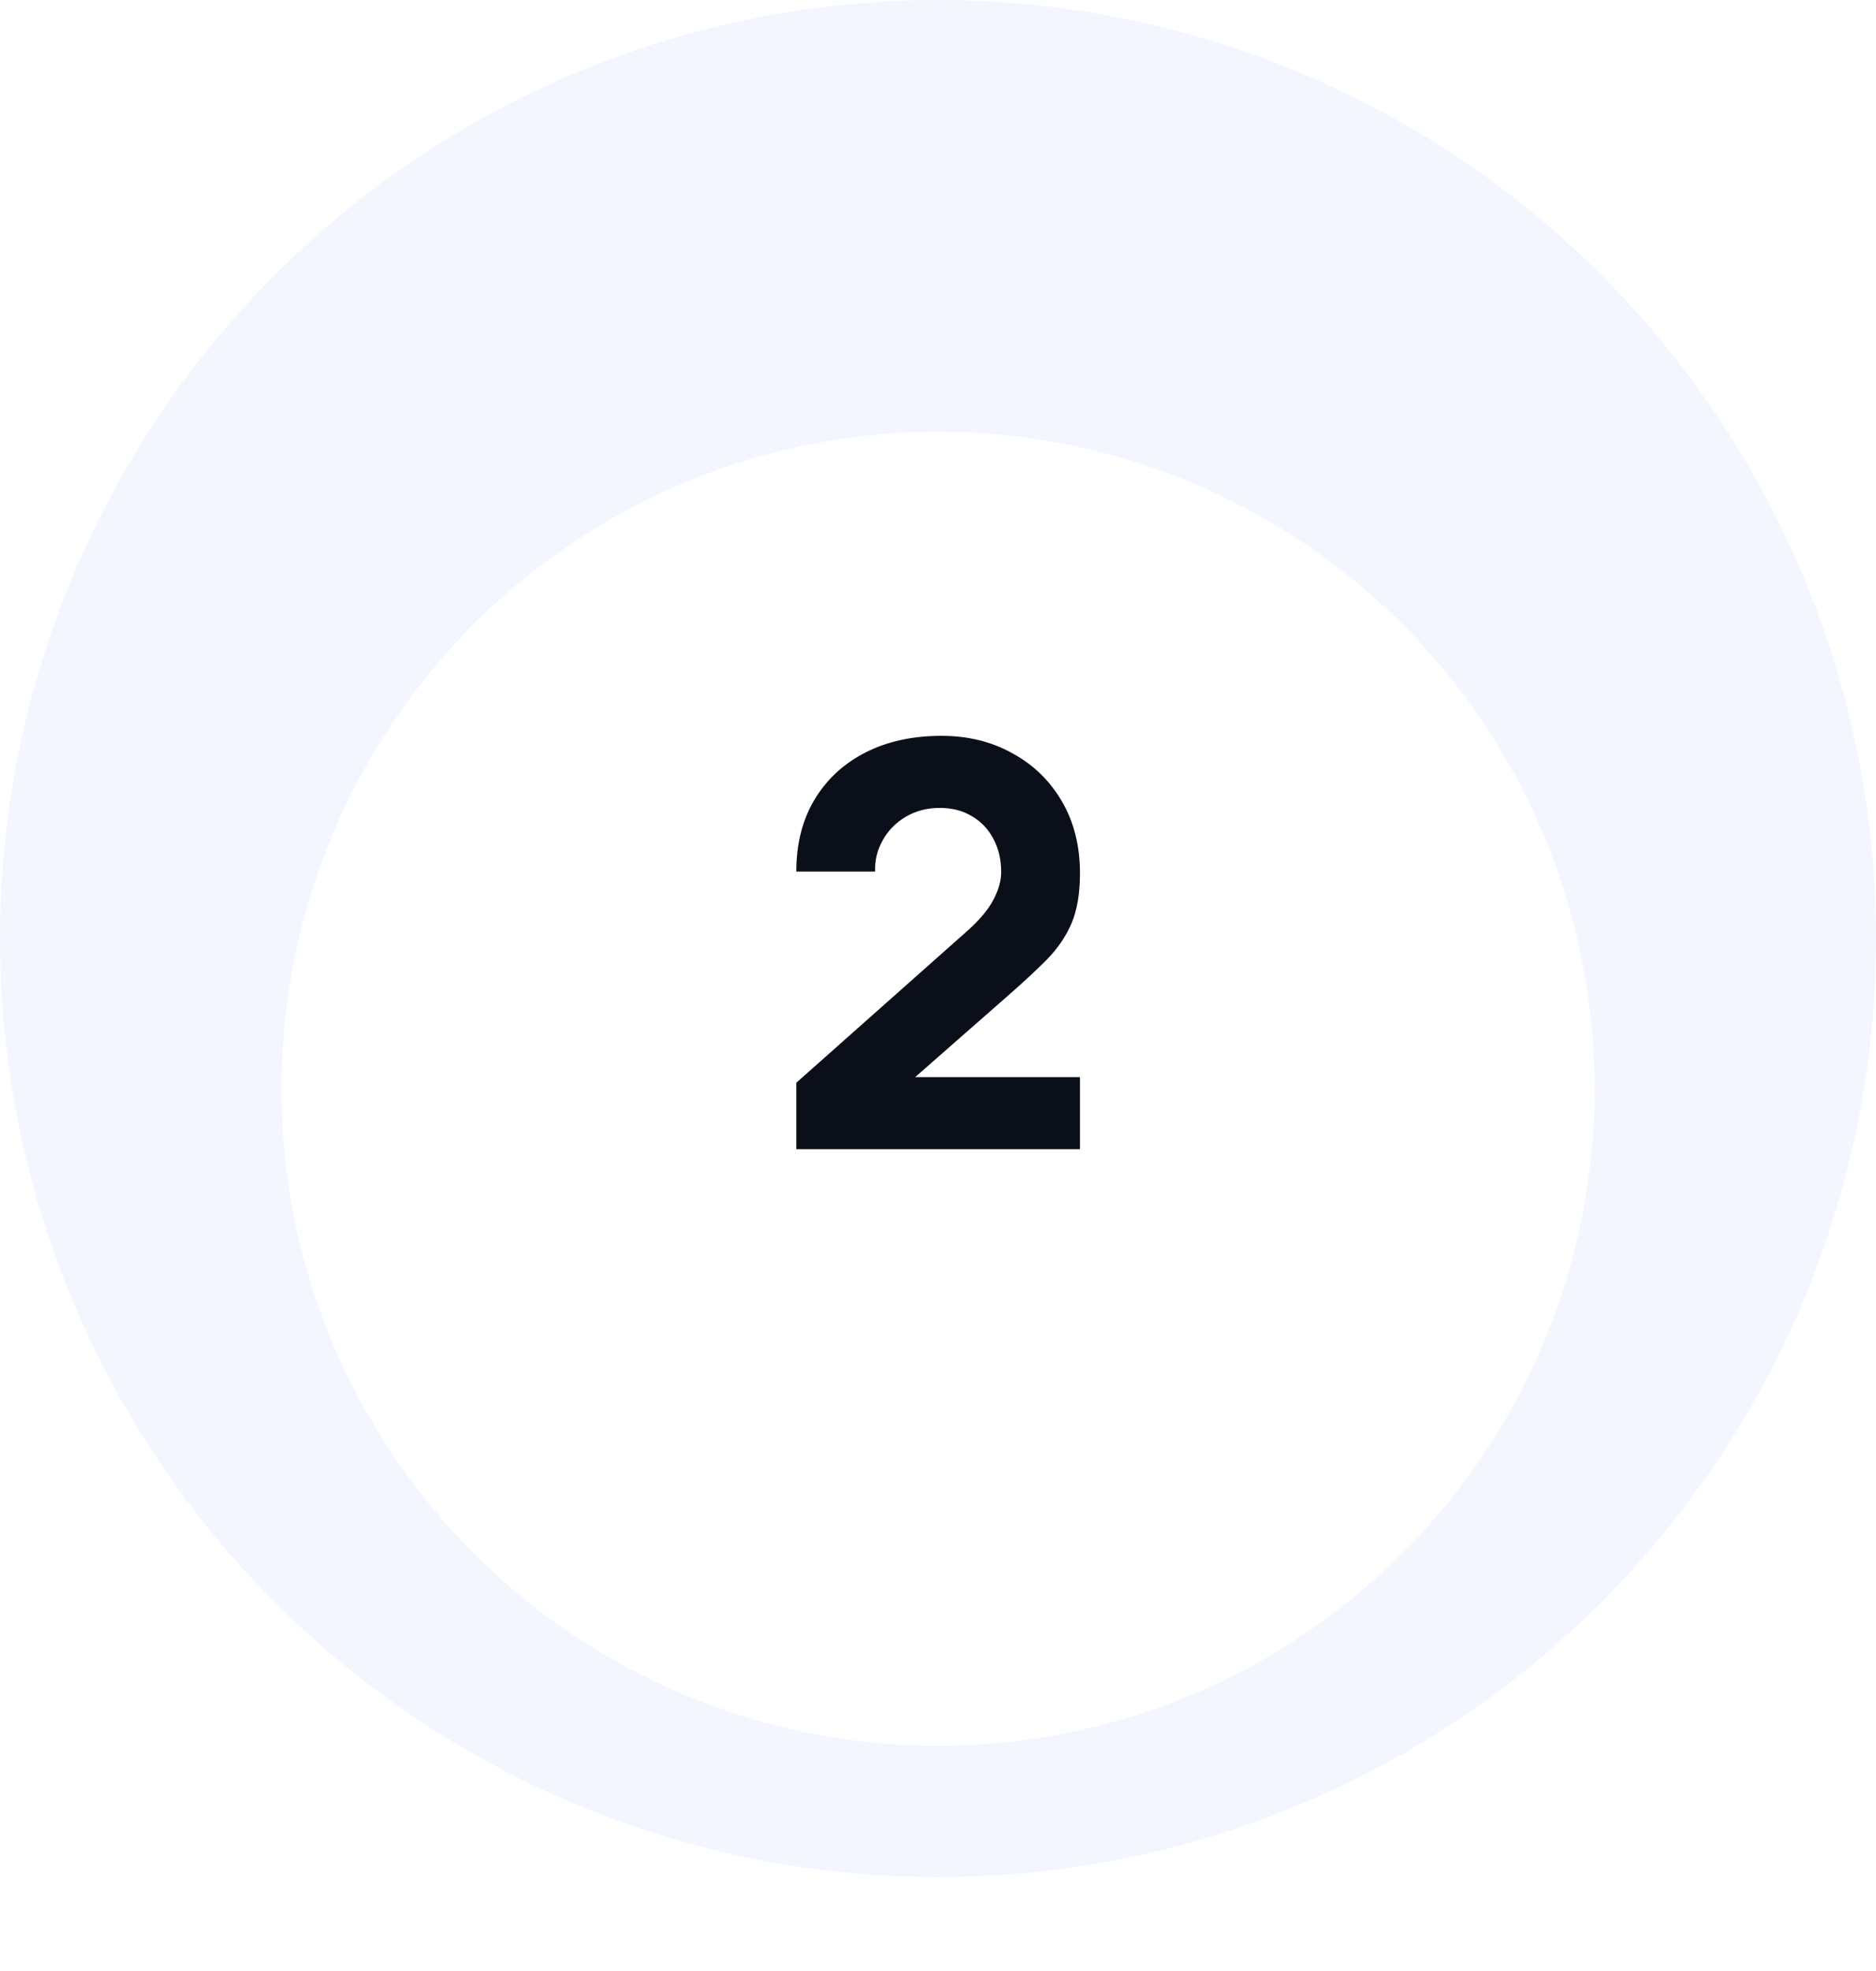<svg width="80" height="84" viewBox="0 0 80 84" fill="none" xmlns="http://www.w3.org/2000/svg">
<circle cx="40" cy="40" r="40" fill="#F3F6FF"/>
<g filter="url(#filter0_dd_20005153_5167)">
<circle cx="40" cy="40" r="28" fill="white"/>
</g>
<path d="M33.958 48.976V46.144L41.206 39.712C41.75 39.232 42.134 38.78 42.358 38.356C42.582 37.932 42.694 37.536 42.694 37.168C42.694 36.64 42.586 36.172 42.37 35.764C42.154 35.348 41.85 35.024 41.458 34.792C41.066 34.552 40.606 34.432 40.078 34.432C39.526 34.432 39.038 34.56 38.614 34.816C38.198 35.064 37.874 35.396 37.642 35.812C37.41 36.22 37.302 36.664 37.318 37.144H33.958C33.958 35.96 34.218 34.936 34.738 34.072C35.258 33.208 35.982 32.54 36.91 32.068C37.838 31.596 38.918 31.36 40.15 31.36C41.278 31.36 42.286 31.608 43.174 32.104C44.07 32.592 44.774 33.276 45.286 34.156C45.798 35.036 46.054 36.056 46.054 37.216C46.054 38.072 45.934 38.784 45.694 39.352C45.454 39.912 45.098 40.432 44.626 40.912C44.154 41.384 43.574 41.92 42.886 42.52L38.206 46.624L37.942 45.904H46.054V48.976H33.958Z" fill="#0B0F19"/>
<defs>
<filter id="filter0_dd_20005153_5167" x="1" y="5.4" width="78" height="78" filterUnits="userSpaceOnUse" color-interpolation-filters="sRGB">
<feFlood flood-opacity="0" result="BackgroundImageFix"/>
<feColorMatrix in="SourceAlpha" type="matrix" values="0 0 0 0 0 0 0 0 0 0 0 0 0 0 0 0 0 0 127 0" result="hardAlpha"/>
<feMorphology radius="1" operator="erode" in="SourceAlpha" result="effect1_dropShadow_20005153_5167"/>
<feOffset dy="2"/>
<feGaussianBlur stdDeviation="3.2"/>
<feColorMatrix type="matrix" values="0 0 0 0 0.075 0 0 0 0 0.063 0 0 0 0 0.133 0 0 0 0.03 0"/>
<feBlend mode="normal" in2="BackgroundImageFix" result="effect1_dropShadow_20005153_5167"/>
<feColorMatrix in="SourceAlpha" type="matrix" values="0 0 0 0 0 0 0 0 0 0 0 0 0 0 0 0 0 0 127 0" result="hardAlpha"/>
<feMorphology radius="1" operator="erode" in="SourceAlpha" result="effect2_dropShadow_20005153_5167"/>
<feOffset dy="4.4"/>
<feGaussianBlur stdDeviation="6"/>
<feColorMatrix type="matrix" values="0 0 0 0 0.075 0 0 0 0 0.063 0 0 0 0 0.133 0 0 0 0.06 0"/>
<feBlend mode="normal" in2="effect1_dropShadow_20005153_5167" result="effect2_dropShadow_20005153_5167"/>
<feBlend mode="normal" in="SourceGraphic" in2="effect2_dropShadow_20005153_5167" result="shape"/>
</filter>
</defs>
</svg>
